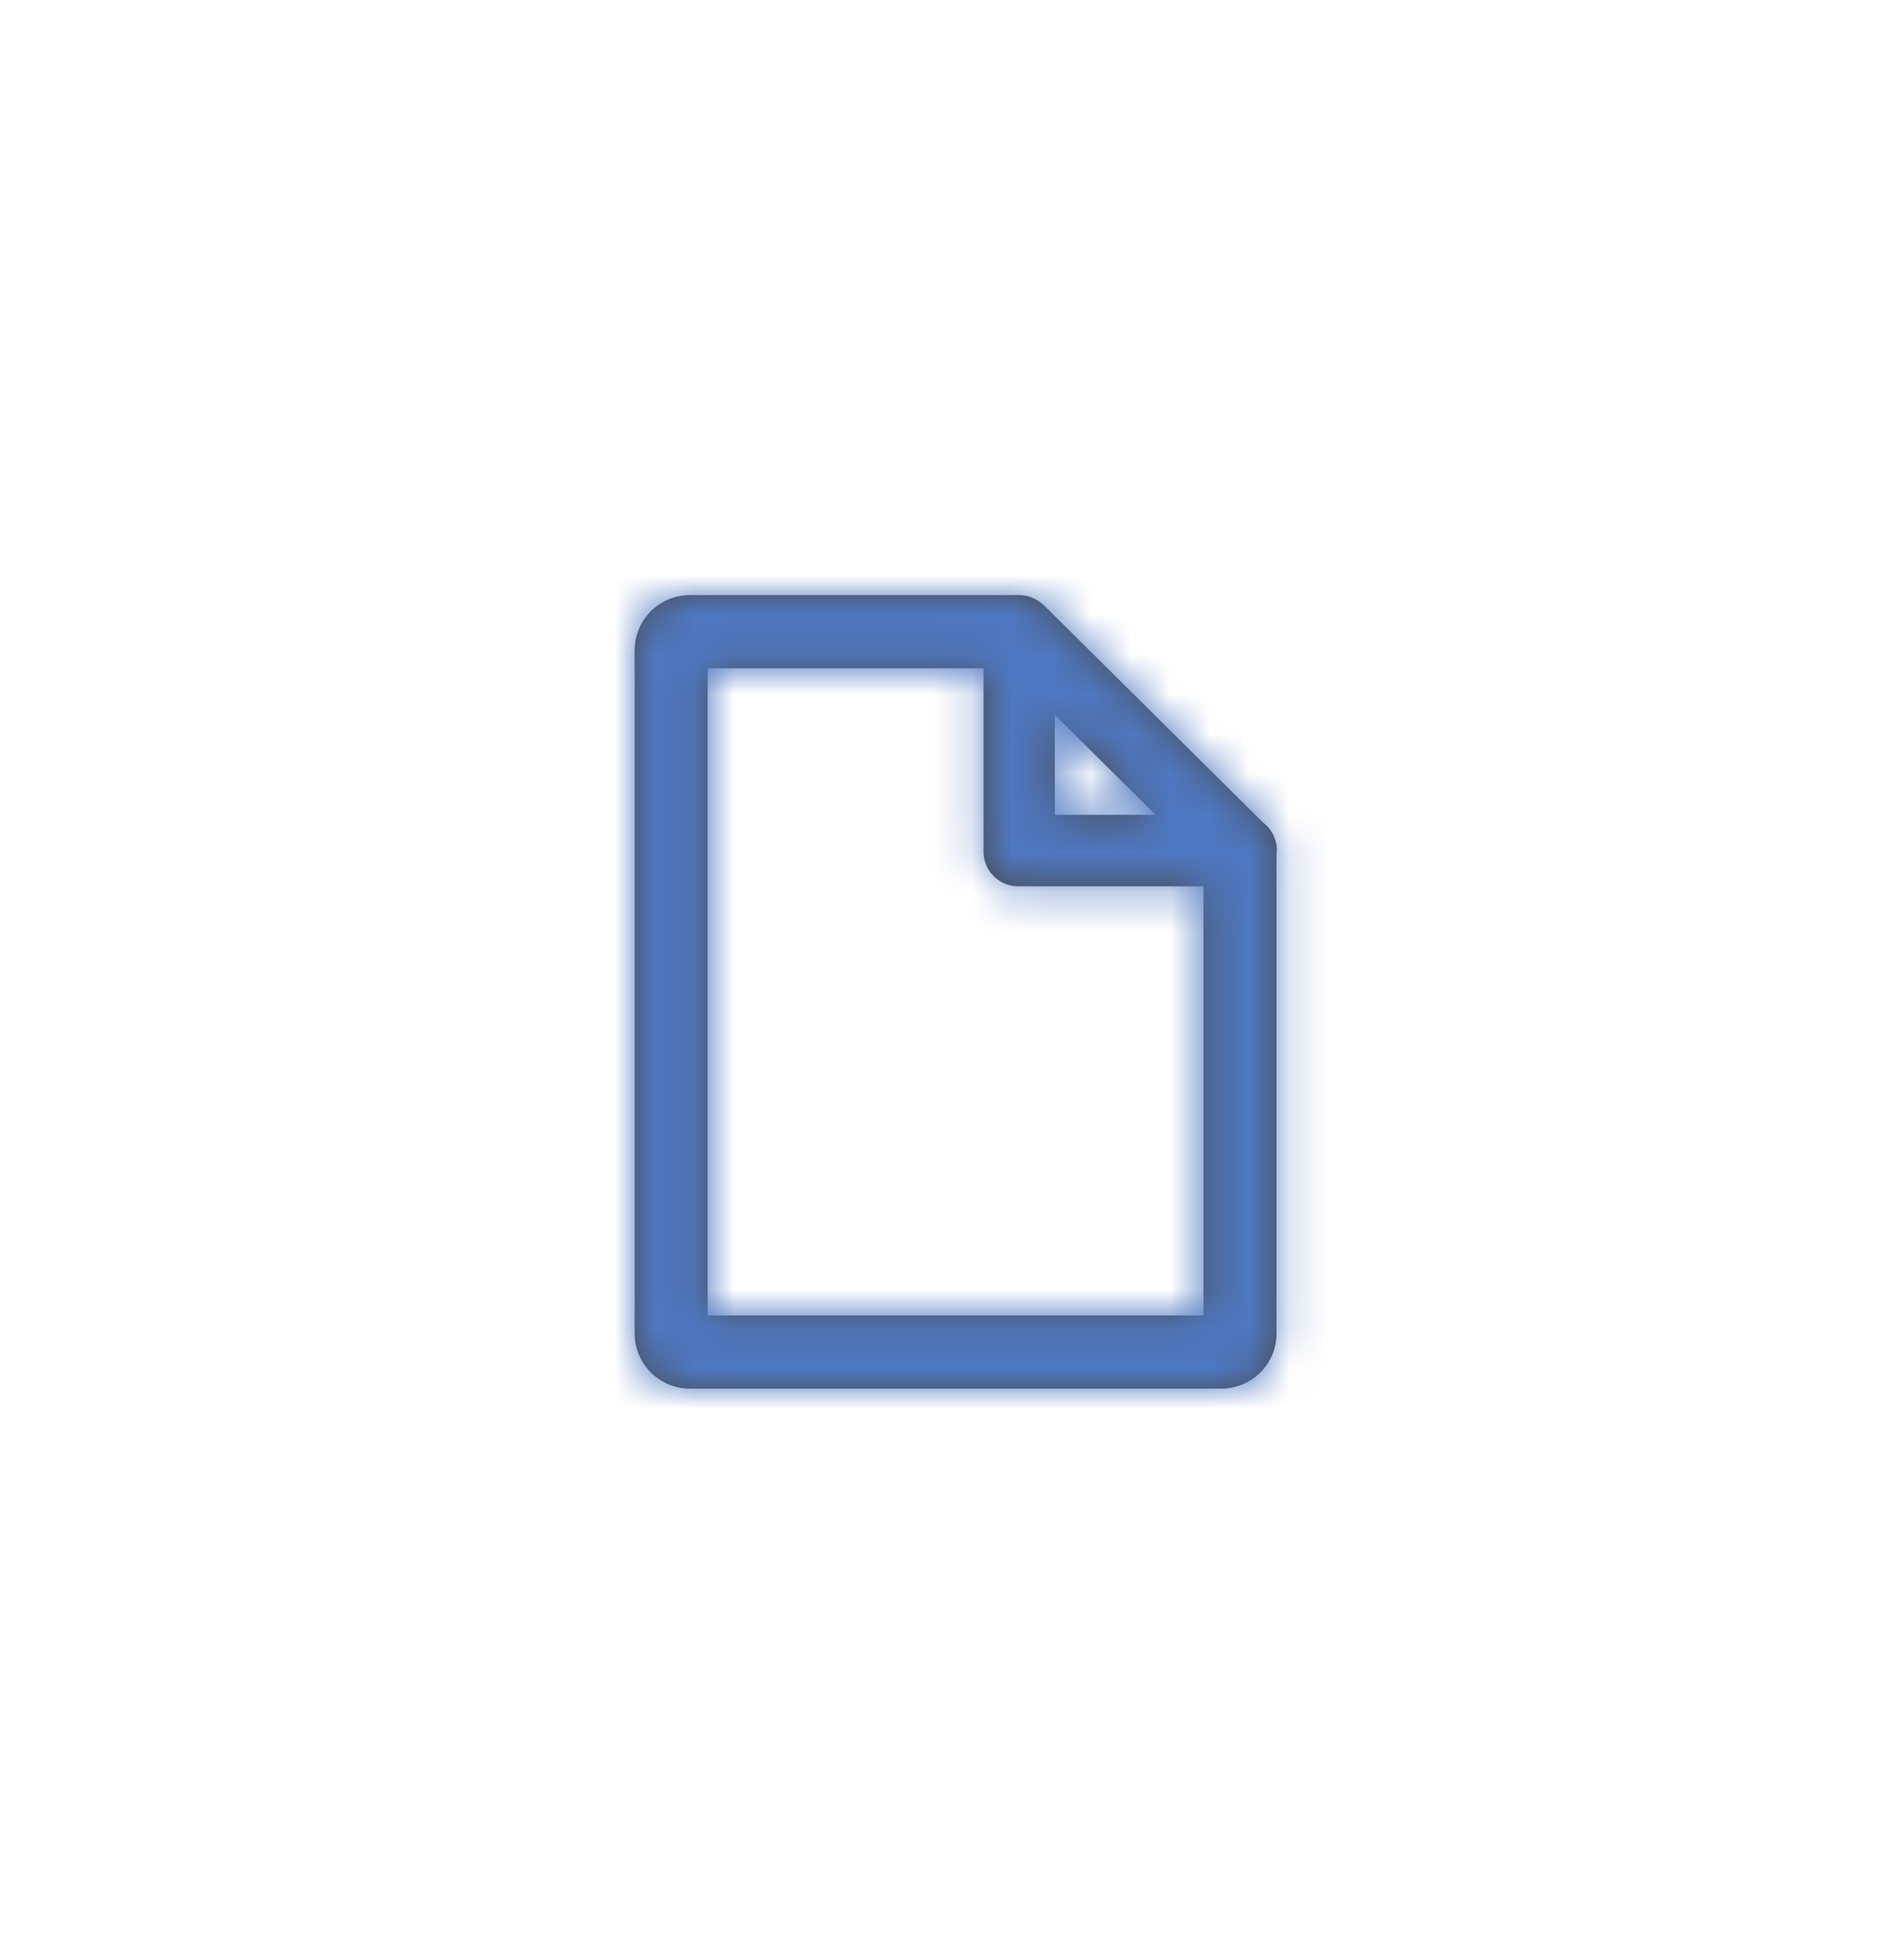 <svg xmlns="http://www.w3.org/2000/svg" xmlns:xlink="http://www.w3.org/1999/xlink" width="48" height="49" viewBox="0 0 48 49">
    <defs>
        <path id="a" d="M32.19 20.432c0 .034-.006.067-.01.1v12.087c0 .761-.625 1.381-1.393 1.381H17.394A1.39 1.39 0 0 1 16 32.619V15.381A1.39 1.39 0 0 1 17.394 14h8.297a.88.88 0 0 1 .17.017h.003a.89.89 0 0 1 .265.102.87.87 0 0 1 .191.14l5.526 5.477a.879.879 0 0 1 .344.696zM17.84 32.156h12.5V21.34h-4.665a.875.875 0 0 1-.88-.87v-4.625H17.84v16.312zm8.752-15.136v2.518h2.541l-2.54-2.518z"/>
    </defs>
    <g fill="none" fill-rule="evenodd" transform="translate(0 1)">
        <mask id="b" fill="#fff">
            <use xlink:href="#a"/>
        </mask>
        <use fill="#4A4A4A" xlink:href="#a"/>
        <g fill="#4E78C2" fill-rule="nonzero" mask="url(#b)">
            <path d="M0 0h48v48H0z"/>
        </g>
    </g>
</svg>
